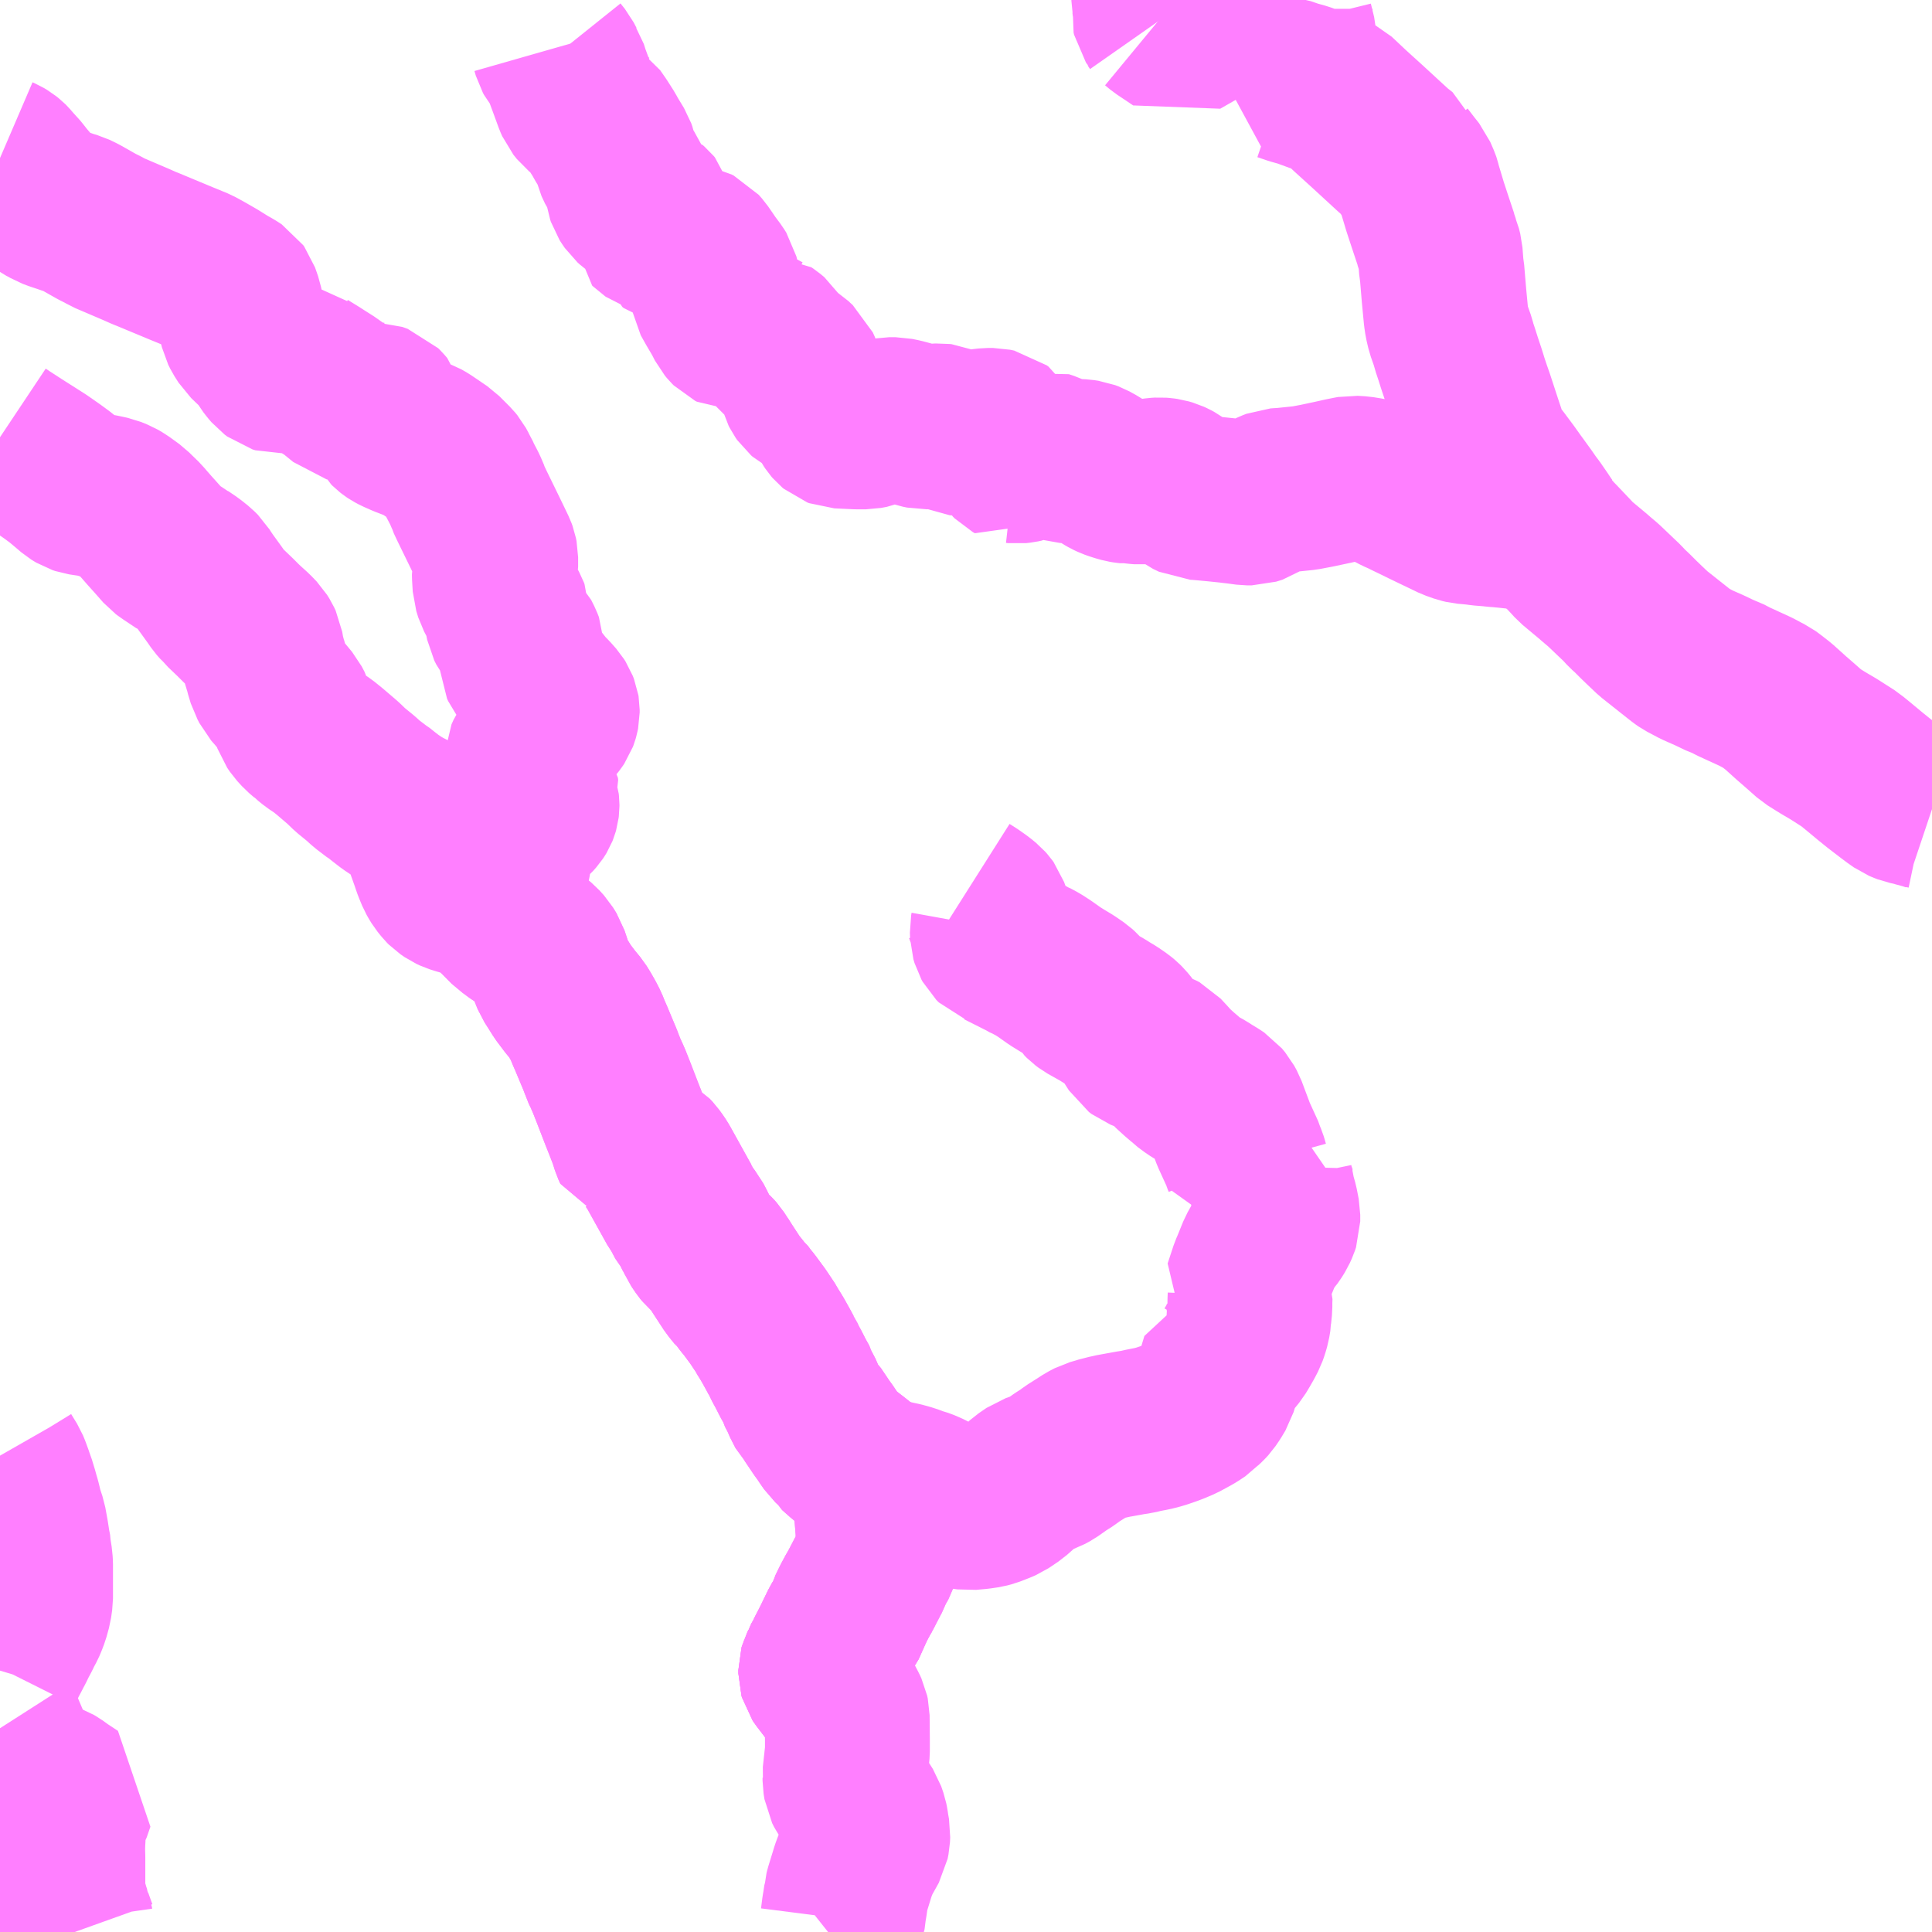 <?xml version="1.0" encoding="UTF-8"?>
<svg  xmlns="http://www.w3.org/2000/svg" xmlns:xlink="http://www.w3.org/1999/xlink" xmlns:go="http://purl.org/svgmap/profile" property="N07_001,N07_002,N07_003,N07_004,N07_005,N07_006,N07_007" viewBox="13957.031 -3647.461 8.789 8.789" go:dataArea="13957.03125 -3647.4609375 8.7890625 8.7890625" >
<globalCoordinateSystem srsName="http://purl.org/crs/84" transform="matrix(100.0,0.0,0.0,-100.0,0.0,0.0)" />
<defs>
 <g id="p0" >
  <circle cx="0.0" cy="0.0" r="3" stroke="green" stroke-width="0.75" vector-effect="non-scaling-stroke" />
 </g>
</defs>
<g fill="none" fill-rule="evenodd" stroke="#FF00FF" stroke-width="0.75" opacity="0.5" vector-effect="non-scaling-stroke" stroke-linejoin="bevel" >
<path content="2,佐野市,万葉浪漫バスさーのって号　基幹線,10.0,10.0,10.0," xlink:title="2" d="M13960.946,-3640.226L13960.932,-3640.202L13960.916,-3640.172L13960.897,-3640.133L13960.889,-3640.107L13960.863,-3640.064L13960.831,-3639.998L13960.816,-3639.968L13960.801,-3639.939L13960.79,-3639.916L13960.774,-3639.888L13960.771,-3639.878L13960.767,-3639.87L13960.765,-3639.863L13960.765,-3639.849L13960.767,-3639.842L13960.771,-3639.836L13960.819,-3639.773L13960.83,-3639.758L13960.845,-3639.733L13960.853,-3639.726L13960.876,-3639.682L13960.882,-3639.669L13960.885,-3639.655L13960.886,-3639.544L13960.886,-3639.498L13960.886,-3639.494L13960.885,-3639.483L13960.874,-3639.382L13960.875,-3639.374L13960.875,-3639.366L13960.875,-3639.36L13960.879,-3639.335L13960.888,-3639.317L13960.902,-3639.297L13960.915,-3639.279L13960.939,-3639.243L13960.958,-3639.213L13960.968,-3639.184L13960.971,-3639.169L13960.974,-3639.148L13960.979,-3639.12L13960.978,-3639.098L13960.974,-3639.078L13960.939,-3639.015L13960.925,-3638.985L13960.912,-3638.95L13960.906,-3638.93L13960.885,-3638.862L13960.882,-3638.85L13960.881,-3638.835L13960.879,-3638.83L13960.874,-3638.796L13960.871,-3638.779L13960.865,-3638.732L13960.861,-3638.722L13960.854,-3638.714L13960.836,-3638.702L13960.832,-3638.699L13960.798,-3638.672"/>
<path content="2,佐野市,万葉浪漫バスさーのって号　秋山線,6.0,6.0,6.0," xlink:title="2" d="M13957.031,-3645.472L13957.052,-3645.458L13957.109,-3645.421L13957.216,-3645.353L13957.269,-3645.316L13957.307,-3645.288L13957.344,-3645.257L13957.371,-3645.234L13957.379,-3645.229L13957.389,-3645.223L13957.401,-3645.219L13957.454,-3645.211L13957.46,-3645.208L13957.489,-3645.203L13957.508,-3645.199L13957.531,-3645.194L13957.561,-3645.182L13957.58,-3645.171L13957.627,-3645.137L13957.64,-3645.124L13957.674,-3645.091L13957.683,-3645.08L13957.711,-3645.048L13957.746,-3645.009L13957.783,-3644.967L13957.791,-3644.961L13957.797,-3644.957L13957.801,-3644.954L13957.858,-3644.916L13957.861,-3644.915L13957.895,-3644.892L13957.925,-3644.868L13957.939,-3644.854L13957.949,-3644.838L13957.966,-3644.813L13958.008,-3644.755L13958.026,-3644.729L13958.04,-3644.713L13958.047,-3644.707L13958.055,-3644.697L13958.101,-3644.653L13958.13,-3644.624L13958.146,-3644.609L13958.178,-3644.58L13958.201,-3644.556L13958.211,-3644.54L13958.218,-3644.525L13958.224,-3644.489L13958.236,-3644.443L13958.243,-3644.423L13958.246,-3644.409L13958.258,-3644.369L13958.263,-3644.36L13958.273,-3644.34L13958.295,-3644.315L13958.344,-3644.256L13958.357,-3644.231L13958.361,-3644.217L13958.374,-3644.18L13958.387,-3644.161L13958.408,-3644.138L13958.415,-3644.132L13958.429,-3644.12L13958.433,-3644.118L13958.442,-3644.109L13958.463,-3644.092L13958.475,-3644.084L13958.499,-3644.068L13958.53,-3644.043L13958.585,-3643.996L13958.594,-3643.988L13958.624,-3643.959L13958.673,-3643.919L13958.698,-3643.896L13958.744,-3643.861L13958.751,-3643.857L13958.776,-3643.837L13958.807,-3643.813L13958.816,-3643.807L13958.843,-3643.789L13958.871,-3643.773L13958.891,-3643.763L13958.907,-3643.754L13958.929,-3643.74L13958.938,-3643.729L13958.945,-3643.716L13958.957,-3643.695L13958.963,-3643.676L13958.971,-3643.638L13958.976,-3643.624L13958.979,-3643.609L13958.999,-3643.553L13959.004,-3643.538L13959.011,-3643.518L13959.018,-3643.501L13959.025,-3643.484L13959.033,-3643.47L13959.041,-3643.457L13959.058,-3643.436L13959.065,-3643.429L13959.084,-3643.416L13959.099,-3643.409L13959.121,-3643.402L13959.152,-3643.393L13959.179,-3643.387L13959.206,-3643.382L13959.243,-3643.377L13959.269,-3643.374L13959.286,-3643.375L13959.293,-3643.35L13959.301,-3643.315L13959.307,-3643.309L13959.317,-3643.285L13959.326,-3643.274L13959.375,-3643.233L13959.438,-3643.192L13959.45,-3643.183L13959.48,-3643.158L13959.5,-3643.136L13959.516,-3643.11L13959.53,-3643.068L13959.539,-3643.039L13959.547,-3643.023L13959.552,-3643.011L13959.573,-3642.978L13959.591,-3642.949L13959.625,-3642.904L13959.654,-3642.869L13959.667,-3642.848L13959.683,-3642.82L13959.697,-3642.793L13959.709,-3642.763L13959.72,-3642.738L13959.761,-3642.64L13959.767,-3642.624L13959.786,-3642.576L13959.789,-3642.571L13959.791,-3642.567L13959.802,-3642.542L13959.821,-3642.494L13959.86,-3642.393L13959.883,-3642.335L13959.9,-3642.291L13959.913,-3642.25L13959.922,-3642.23L13959.957,-3642.221L13959.973,-3642.214L13959.985,-3642.207L13959.999,-3642.192L13960.015,-3642.17L13960.025,-3642.154L13960.121,-3641.981L13960.132,-3641.966L13960.139,-3641.948L13960.159,-3641.919L13960.171,-3641.904L13960.183,-3641.881L13960.201,-3641.845L13960.203,-3641.844L13960.214,-3641.819L13960.233,-3641.791L13960.242,-3641.78L13960.272,-3641.754L13960.275,-3641.751L13960.283,-3641.742L13960.298,-3641.719L13960.301,-3641.715L13960.318,-3641.688L13960.365,-3641.616L13960.387,-3641.589L13960.394,-3641.58L13960.403,-3641.573L13960.421,-3641.548L13960.44,-3641.525L13960.451,-3641.51L13960.479,-3641.472L13960.517,-3641.415L13960.522,-3641.405L13960.542,-3641.373L13960.555,-3641.35L13960.565,-3641.332L13960.57,-3641.323L13960.584,-3641.297L13960.589,-3641.29L13960.593,-3641.281L13960.604,-3641.258L13960.606,-3641.254L13960.616,-3641.236L13960.64,-3641.189L13960.658,-3641.157L13960.661,-3641.145L13960.681,-3641.107L13960.686,-3641.093L13960.711,-3641.044L13960.728,-3641.027L13960.769,-3640.966L13960.785,-3640.944L13960.797,-3640.926L13960.815,-3640.9L13960.832,-3640.884L13960.838,-3640.872L13960.874,-3640.84L13960.909,-3640.813L13960.918,-3640.806L13960.948,-3640.782L13960.98,-3640.756L13961.006,-3640.738L13961.006,-3640.701L13961.007,-3640.695L13961.015,-3640.623L13961.016,-3640.6L13961.02,-3640.564L13961.025,-3640.501L13961.027,-3640.436L13961.026,-3640.428L13961.023,-3640.392L13961.021,-3640.38L13961.001,-3640.334L13960.993,-3640.323L13960.986,-3640.303L13960.98,-3640.292L13960.955,-3640.244L13960.946,-3640.226L13960.932,-3640.202L13960.916,-3640.172L13960.897,-3640.133L13960.889,-3640.107L13960.863,-3640.064L13960.831,-3639.998L13960.816,-3639.968L13960.801,-3639.939L13960.79,-3639.916L13960.774,-3639.888L13960.771,-3639.878L13960.767,-3639.87L13960.765,-3639.863L13960.765,-3639.849L13960.767,-3639.842L13960.771,-3639.836L13960.819,-3639.773L13960.83,-3639.758L13960.845,-3639.733L13960.853,-3639.726"/>
<path content="2,佐野市,万葉浪漫バスさーのって号　野上線,5.5,5.5,5.5," xlink:title="2" d="M13957.031,-3640.839L13957.035,-3640.832L13957.062,-3640.788L13957.069,-3640.771L13957.081,-3640.738L13957.087,-3640.719L13957.088,-3640.718L13957.09,-3640.713L13957.104,-3640.667L13957.106,-3640.659L13957.115,-3640.628L13957.12,-3640.608L13957.124,-3640.59L13957.132,-3640.564L13957.141,-3640.537L13957.151,-3640.482L13957.159,-3640.43L13957.161,-3640.422L13957.163,-3640.411L13957.163,-3640.4L13957.166,-3640.386L13957.168,-3640.367L13957.169,-3640.36L13957.17,-3640.345L13957.17,-3640.334L13957.17,-3640.227L13957.17,-3640.189L13957.165,-3640.154L13957.154,-3640.114L13957.146,-3640.093L13957.141,-3640.081L13957.138,-3640.074L13957.125,-3640.05L13957.115,-3640.029L13957.098,-3639.997L13957.087,-3639.974L13957.079,-3639.959L13957.064,-3639.93L13957.06,-3639.923L13957.034,-3639.871L13957.031,-3639.861M13957.031,-3639.599L13957.047,-3639.574L13957.058,-3639.555L13957.06,-3639.548L13957.06,-3639.535L13957.056,-3639.509L13957.056,-3639.494L13957.059,-3639.485L13957.076,-3639.469L13957.088,-3639.459L13957.102,-3639.442L13957.122,-3639.411L13957.165,-3639.37L13957.229,-3639.351L13957.239,-3639.347L13957.272,-3639.334L13957.279,-3639.33L13957.308,-3639.309L13957.361,-3639.274L13957.344,-3639.225L13957.33,-3639.2L13957.327,-3639.184L13957.324,-3639.174L13957.324,-3639.171L13957.322,-3639.162L13957.319,-3639.129L13957.318,-3639.099L13957.317,-3639.084L13957.316,-3639.048L13957.317,-3639.012L13957.317,-3638.977L13957.317,-3638.958L13957.317,-3638.902L13957.317,-3638.832L13957.338,-3638.769L13957.34,-3638.76L13957.343,-3638.753L13957.345,-3638.747L13957.348,-3638.739L13957.351,-3638.732L13957.352,-3638.725L13957.371,-3638.672"/>
<path content="3,栃木市,市営生活バス,7.5,7.5,7.5," xlink:title="3" d="M13964.056,-3645.061L13964.067,-3645.047L13964.097,-3645.013L13964.121,-3644.988L13964.178,-3644.928L13964.198,-3644.906L13964.283,-3644.835L13964.294,-3644.825L13964.299,-3644.821L13964.325,-3644.799L13964.411,-3644.717L13964.434,-3644.692L13964.453,-3644.675L13964.486,-3644.642L13964.514,-3644.615L13964.552,-3644.579L13964.634,-3644.514L13964.672,-3644.484L13964.686,-3644.473L13964.699,-3644.464L13964.75,-3644.437L13964.811,-3644.41L13964.861,-3644.386L13964.882,-3644.379L13964.916,-3644.361L13965.012,-3644.317L13965.028,-3644.309L13965.041,-3644.302L13965.043,-3644.301L13965.05,-3644.297L13965.07,-3644.287L13965.081,-3644.279L13965.121,-3644.248L13965.181,-3644.194L13965.219,-3644.161L13965.271,-3644.115L13965.314,-3644.088L13965.316,-3644.087L13965.322,-3644.083L13965.373,-3644.053L13965.448,-3644.005L13965.455,-3643.999L13965.482,-3643.977L13965.541,-3643.928L13965.577,-3643.899L13965.633,-3643.856L13965.653,-3643.841L13965.67,-3643.829L13965.68,-3643.822L13965.694,-3643.816L13965.707,-3643.811L13965.731,-3643.806L13965.757,-3643.799L13965.772,-3643.794L13965.791,-3643.79L13965.817,-3643.781L13965.82,-3643.78"/>
<path content="3,栃木市,市営生活バス,7.5,7.5,7.5," xlink:title="3" d="M13964.056,-3645.061L13964.059,-3645.062L13964.053,-3645.07L13964.033,-3645.1L13964.004,-3645.142L13963.988,-3645.163L13963.963,-3645.199L13963.934,-3645.239L13963.915,-3645.265L13963.888,-3645.303L13963.885,-3645.307L13963.844,-3645.362L13963.809,-3645.404L13963.8,-3645.417L13963.798,-3645.422L13963.791,-3645.444L13963.784,-3645.464L13963.777,-3645.487L13963.762,-3645.532L13963.726,-3645.642L13963.713,-3645.679L13963.7,-3645.718L13963.692,-3645.744L13963.687,-3645.76L13963.67,-3645.811L13963.657,-3645.852L13963.646,-3645.885L13963.641,-3645.905L13963.621,-3645.962L13963.613,-3645.996L13963.609,-3646.023L13963.6,-3646.117L13963.591,-3646.225L13963.588,-3646.241L13963.586,-3646.268L13963.583,-3646.307L13963.577,-3646.331L13963.571,-3646.345L13963.57,-3646.35L13963.563,-3646.371L13963.563,-3646.373L13963.536,-3646.454L13963.514,-3646.521L13963.487,-3646.611L13963.483,-3646.627L13963.482,-3646.63L13963.466,-3646.667L13963.443,-3646.696L13963.41,-3646.739L13963.407,-3646.747L13963.374,-3646.773L13963.249,-3646.888L13963.174,-3646.956L13963.105,-3647.021L13963.093,-3647.027L13963.032,-3647.048L13963.031,-3647.048L13963.027,-3647.049L13962.959,-3647.074L13962.916,-3647.086L13962.872,-3647.101L13962.848,-3647.104L13962.886,-3647.182L13962.903,-3647.213L13962.911,-3647.231L13962.915,-3647.244L13962.917,-3647.26L13962.919,-3647.276L13962.918,-3647.294L13962.903,-3647.355L13962.9,-3647.373L13962.9,-3647.421L13962.905,-3647.444L13962.909,-3647.459L13962.91,-3647.461M13962.676,-3647.461L13962.658,-3647.445L13962.643,-3647.433L13962.636,-3647.427L13962.612,-3647.412L13962.48,-3647.34L13962.396,-3647.292L13962.362,-3647.315L13962.32,-3647.343L13962.297,-3647.362"/>
<path content="3,栃木市,市営生活バス,7.5,7.5,7.5," xlink:title="3" d="M13959.55,-3647.241L13959.556,-3647.22L13959.561,-3647.211L13959.581,-3647.186L13959.594,-3647.161L13959.602,-3647.149L13959.612,-3647.117L13959.629,-3647.071L13959.652,-3647.008L13959.659,-3646.992L13959.675,-3646.972L13959.702,-3646.95L13959.72,-3646.932L13959.726,-3646.928L13959.751,-3646.892L13959.779,-3646.848L13959.788,-3646.831L13959.822,-3646.775L13959.827,-3646.761L13959.832,-3646.737L13959.834,-3646.728L13959.85,-3646.694L13959.879,-3646.652L13959.885,-3646.638L13959.887,-3646.62L13959.886,-3646.604L13959.89,-3646.579L13959.893,-3646.57L13959.9,-3646.559L13959.909,-3646.546L13959.919,-3646.537L13959.93,-3646.529L13959.942,-3646.525L13959.983,-3646.517L13959.99,-3646.511L13959.995,-3646.505L13959.998,-3646.495L13959.997,-3646.481L13959.99,-3646.444L13959.99,-3646.427L13959.992,-3646.425L13959.995,-3646.423L13960.019,-3646.414L13960.07,-3646.398L13960.08,-3646.394L13960.087,-3646.387L13960.092,-3646.379L13960.096,-3646.37L13960.1,-3646.359L13960.102,-3646.353L13960.108,-3646.348L13960.121,-3646.345L13960.163,-3646.337L13960.178,-3646.335L13960.191,-3646.332L13960.201,-3646.327L13960.216,-3646.31L13960.234,-3646.284L13960.253,-3646.256L13960.28,-3646.22L13960.29,-3646.204L13960.293,-3646.192L13960.293,-3646.181L13960.291,-3646.171L13960.28,-3646.147L13960.273,-3646.132L13960.272,-3646.125L13960.273,-3646.119L13960.296,-3646.078L13960.326,-3646.027L13960.344,-3645.992L13960.354,-3645.98L13960.361,-3645.973L13960.369,-3645.969L13960.383,-3645.969L13960.42,-3645.977L13960.429,-3645.977L13960.446,-3645.969L13960.503,-3645.938L13960.513,-3645.933L13960.514,-3645.933L13960.523,-3645.927L13960.541,-3645.912L13960.549,-3645.899L13960.553,-3645.888L13960.566,-3645.865L13960.576,-3645.853L13960.582,-3645.848L13960.59,-3645.843L13960.612,-3645.834L13960.627,-3645.825L13960.641,-3645.811L13960.66,-3645.794L13960.67,-3645.772L13960.674,-3645.75L13960.676,-3645.74L13960.677,-3645.706L13960.681,-3645.692L13960.685,-3645.684L13960.692,-3645.674L13960.699,-3645.668L13960.71,-3645.662L13960.766,-3645.639L13960.775,-3645.631L13960.786,-3645.611L13960.792,-3645.597L13960.804,-3645.573L13960.812,-3645.558L13960.818,-3645.547L13960.824,-3645.538L13960.83,-3645.531L13960.836,-3645.526L13960.844,-3645.523L13960.928,-3645.519L13960.97,-3645.519L13960.997,-3645.524L13961.034,-3645.539L13961.065,-3645.55L13961.076,-3645.552L13961.105,-3645.552L13961.134,-3645.546L13961.149,-3645.542L13961.197,-3645.529L13961.215,-3645.523L13961.234,-3645.519L13961.264,-3645.52L13961.286,-3645.523L13961.306,-3645.524L13961.314,-3645.523L13961.343,-3645.511L13961.368,-3645.497L13961.38,-3645.491L13961.393,-3645.49L13961.432,-3645.492L13961.452,-3645.494L13961.478,-3645.497L13961.506,-3645.501L13961.524,-3645.503L13961.549,-3645.503L13961.568,-3645.499L13961.576,-3645.493L13961.582,-3645.483L13961.592,-3645.459L13961.598,-3645.441L13961.615,-3645.405L13961.631,-3645.376L13961.639,-3645.368L13961.648,-3645.363L13961.649,-3645.364L13961.658,-3645.363L13961.676,-3645.365L13961.69,-3645.368L13961.715,-3645.379L13961.727,-3645.386L13961.749,-3645.399L13961.768,-3645.401L13961.775,-3645.403L13961.799,-3645.395L13961.831,-3645.38L13961.852,-3645.373L13961.88,-3645.365L13961.894,-3645.364L13961.952,-3645.361L13961.972,-3645.358L13961.988,-3645.352L13962.017,-3645.336L13962.041,-3645.32L13962.062,-3645.306L13962.076,-3645.298L13962.091,-3645.291L13962.105,-3645.286L13962.124,-3645.28L13962.142,-3645.275L13962.154,-3645.273L13962.164,-3645.272L13962.175,-3645.273L13962.189,-3645.271L13962.207,-3645.269L13962.22,-3645.268L13962.233,-3645.269L13962.248,-3645.271L13962.27,-3645.274L13962.291,-3645.277L13962.307,-3645.278L13962.32,-3645.277L13962.334,-3645.275L13962.351,-3645.27L13962.364,-3645.264L13962.377,-3645.257L13962.404,-3645.237L13962.439,-3645.211L13962.466,-3645.198L13962.484,-3645.197L13962.517,-3645.194L13962.56,-3645.19L13962.589,-3645.187L13962.628,-3645.183L13962.641,-3645.181L13962.653,-3645.18L13962.705,-3645.173L13962.725,-3645.173L13962.754,-3645.182L13962.796,-3645.211L13962.819,-3645.222L13962.837,-3645.229L13962.851,-3645.23L13962.869,-3645.231L13962.966,-3645.241L13963.024,-3645.252L13963.099,-3645.268L13963.139,-3645.277L13963.174,-3645.284L13963.185,-3645.286L13963.219,-3645.284L13963.25,-3645.279L13963.261,-3645.277L13963.271,-3645.275L13963.312,-3645.262L13963.36,-3645.242L13963.373,-3645.235L13963.39,-3645.226L13963.415,-3645.215L13963.427,-3645.209L13963.439,-3645.203L13963.46,-3645.193L13963.513,-3645.167L13963.644,-3645.104L13963.678,-3645.092L13963.695,-3645.088L13963.718,-3645.086L13963.749,-3645.083L13963.769,-3645.08L13963.819,-3645.076L13963.834,-3645.074L13963.851,-3645.073L13963.929,-3645.065L13963.959,-3645.062L13964.004,-3645.059L13964.016,-3645.057L13964.03,-3645.055L13964.049,-3645.056L13964.056,-3645.061"/>
<path content="3,鹿沼市,永野与州平線,2.0,2.0,2.0," xlink:title="3" d="M13962.297,-3647.362L13962.29,-3647.372L13962.289,-3647.376L13962.283,-3647.385L13962.281,-3647.394L13962.283,-3647.408L13962.284,-3647.43L13962.282,-3647.447L13962.28,-3647.457L13962.28,-3647.461"/>
<path content="4,佐野市,万葉浪漫バスさーのって号　仙波会沢線,999.9,999.9,999.9," xlink:title="4" d="M13960.853,-3639.726L13960.845,-3639.733L13960.83,-3639.758L13960.819,-3639.773L13960.771,-3639.836L13960.767,-3639.842L13960.765,-3639.849L13960.765,-3639.863L13960.767,-3639.87L13960.771,-3639.878L13960.774,-3639.888L13960.79,-3639.916L13960.801,-3639.939L13960.816,-3639.968L13960.831,-3639.998L13960.863,-3640.064L13960.889,-3640.107L13960.897,-3640.133L13960.916,-3640.172L13960.932,-3640.202L13960.946,-3640.226L13960.955,-3640.244L13960.98,-3640.292L13960.986,-3640.303L13960.993,-3640.323L13961.001,-3640.334L13961.021,-3640.38L13961.023,-3640.392L13961.026,-3640.428L13961.027,-3640.436L13961.025,-3640.501L13961.02,-3640.564L13961.016,-3640.6L13961.015,-3640.623L13961.007,-3640.695L13961.006,-3640.701L13961.006,-3640.738"/>
<path content="4,佐野市,万葉浪漫バスさーのって号　仙波会沢線,999.9,999.9,999.9," xlink:title="4" d="M13961.006,-3640.738L13961.042,-3640.728L13961.103,-3640.714L13961.131,-3640.708L13961.167,-3640.698L13961.202,-3640.685L13961.214,-3640.682L13961.241,-3640.672L13961.285,-3640.65L13961.297,-3640.645L13961.309,-3640.639L13961.319,-3640.635L13961.336,-3640.629L13961.35,-3640.62L13961.36,-3640.617L13961.391,-3640.609L13961.409,-3640.606L13961.438,-3640.602L13961.483,-3640.606L13961.517,-3640.611L13961.536,-3640.616L13961.577,-3640.632L13961.593,-3640.639L13961.611,-3640.651L13961.636,-3640.668L13961.663,-3640.692L13961.686,-3640.714L13961.696,-3640.723L13961.731,-3640.747L13961.788,-3640.767L13961.81,-3640.779L13961.857,-3640.812L13961.887,-3640.831L13961.908,-3640.847L13961.954,-3640.876L13961.977,-3640.891L13962.002,-3640.904L13962.037,-3640.914L13962.055,-3640.92L13962.066,-3640.922L13962.102,-3640.93L13962.109,-3640.931L13962.175,-3640.943L13962.188,-3640.945L13962.203,-3640.947L13962.227,-3640.953L13962.257,-3640.959L13962.269,-3640.961L13962.281,-3640.964L13962.308,-3640.971L13962.349,-3640.985L13962.37,-3640.993L13962.377,-3640.996L13962.403,-3641.007L13962.438,-3641.026L13962.442,-3641.028L13962.461,-3641.039L13962.488,-3641.057L13962.499,-3641.069L13962.513,-3641.082L13962.524,-3641.094L13962.539,-3641.116L13962.557,-3641.146L13962.596,-3641.275L13962.614,-3641.279L13962.619,-3641.282L13962.628,-3641.289L13962.65,-3641.316L13962.665,-3641.341L13962.681,-3641.369L13962.694,-3641.394L13962.701,-3641.414L13962.708,-3641.438L13962.713,-3641.468L13962.713,-3641.475L13962.717,-3641.514L13962.717,-3641.541L13962.718,-3641.566L13962.715,-3641.574L13962.711,-3641.584L13962.699,-3641.596L13962.726,-3641.678L13962.733,-3641.694L13962.761,-3641.763L13962.786,-3641.808L13962.807,-3641.837L13962.814,-3641.845L13962.817,-3641.849L13962.83,-3641.87L13962.839,-3641.89L13962.844,-3641.905L13962.844,-3641.927L13962.844,-3641.935L13962.835,-3641.981L13962.823,-3642.024L13962.817,-3642.056L13962.811,-3642.085L13962.808,-3642.114L13962.809,-3642.155L13962.814,-3642.166L13962.701,-3642.159L13962.698,-3642.17L13962.694,-3642.183L13962.689,-3642.195L13962.686,-3642.206L13962.67,-3642.241L13962.643,-3642.3L13962.601,-3642.412L13962.589,-3642.434L13962.574,-3642.452L13962.562,-3642.46L13962.556,-3642.464L13962.523,-3642.484L13962.508,-3642.494L13962.477,-3642.511L13962.461,-3642.521L13962.43,-3642.544L13962.423,-3642.551L13962.395,-3642.575L13962.361,-3642.606L13962.336,-3642.634L13962.309,-3642.663L13962.298,-3642.669L13962.287,-3642.673L13962.275,-3642.676L13962.237,-3642.687L13962.222,-3642.693L13962.21,-3642.702L13962.175,-3642.757L13962.158,-3642.781L13962.144,-3642.798L13962.134,-3642.808L13962.122,-3642.818L13962.09,-3642.84L13962.063,-3642.856L13962.046,-3642.867L13961.98,-3642.904L13961.968,-3642.913L13961.957,-3642.924L13961.949,-3642.938L13961.941,-3642.947L13961.93,-3642.957L13961.895,-3642.981L13961.865,-3642.999L13961.831,-3643.02L13961.783,-3643.054L13961.752,-3643.074L13961.724,-3643.089L13961.718,-3643.091L13961.695,-3643.104L13961.586,-3643.159L13961.567,-3643.166L13961.556,-3643.177L13961.551,-3643.186L13961.546,-3643.203L13961.545,-3643.231L13961.547,-3643.242L13961.543,-3643.258L13961.538,-3643.271L13961.531,-3643.289L13961.523,-3643.31L13961.519,-3643.321L13961.514,-3643.328L13961.506,-3643.337L13961.484,-3643.355L13961.453,-3643.377L13961.423,-3643.396"/>
<path content="4,佐野市,万葉浪漫バスさーのって号　仙波会沢線,999.9,999.9,999.9," xlink:title="4" d="M13961.006,-3640.738L13960.98,-3640.756L13960.948,-3640.782L13960.918,-3640.806L13960.909,-3640.813L13960.874,-3640.84L13960.838,-3640.872L13960.832,-3640.884L13960.815,-3640.9L13960.797,-3640.926L13960.785,-3640.944L13960.769,-3640.966L13960.728,-3641.027L13960.711,-3641.044L13960.686,-3641.093L13960.681,-3641.107L13960.661,-3641.145L13960.658,-3641.157L13960.64,-3641.189L13960.616,-3641.236L13960.606,-3641.254L13960.604,-3641.258L13960.593,-3641.281L13960.589,-3641.29L13960.584,-3641.297L13960.57,-3641.323L13960.565,-3641.332L13960.555,-3641.35L13960.542,-3641.373L13960.522,-3641.405L13960.517,-3641.415L13960.479,-3641.472L13960.451,-3641.51L13960.44,-3641.525L13960.421,-3641.548L13960.403,-3641.573L13960.394,-3641.58L13960.387,-3641.589L13960.365,-3641.616L13960.318,-3641.688L13960.301,-3641.715L13960.298,-3641.719L13960.283,-3641.742L13960.275,-3641.751L13960.272,-3641.754L13960.242,-3641.78L13960.233,-3641.791L13960.214,-3641.819L13960.203,-3641.844L13960.201,-3641.845L13960.183,-3641.881L13960.171,-3641.904L13960.159,-3641.919L13960.139,-3641.948L13960.132,-3641.966L13960.121,-3641.981L13960.025,-3642.154L13960.015,-3642.17L13959.999,-3642.192L13959.985,-3642.207L13959.973,-3642.214L13959.957,-3642.221L13959.922,-3642.23L13959.913,-3642.25L13959.9,-3642.291L13959.883,-3642.335L13959.86,-3642.393L13959.821,-3642.494L13959.802,-3642.542L13959.791,-3642.567L13959.789,-3642.571L13959.786,-3642.576L13959.767,-3642.624L13959.761,-3642.64L13959.72,-3642.738L13959.709,-3642.763L13959.697,-3642.793L13959.683,-3642.82L13959.667,-3642.848L13959.654,-3642.869L13959.625,-3642.904L13959.591,-3642.949L13959.573,-3642.978L13959.552,-3643.011L13959.547,-3643.023L13959.539,-3643.039L13959.53,-3643.068L13959.516,-3643.11L13959.5,-3643.136L13959.48,-3643.158L13959.45,-3643.183L13959.438,-3643.192L13959.375,-3643.233L13959.326,-3643.274L13959.317,-3643.285L13959.307,-3643.309L13959.301,-3643.315L13959.293,-3643.35L13959.286,-3643.375L13959.282,-3643.386L13959.285,-3643.399L13959.298,-3643.422L13959.303,-3643.434L13959.328,-3643.483L13959.336,-3643.505L13959.344,-3643.539L13959.346,-3643.551L13959.347,-3643.562L13959.352,-3643.591L13959.361,-3643.644L13959.367,-3643.661L13959.378,-3643.68L13959.384,-3643.688L13959.44,-3643.74L13959.448,-3643.747L13959.462,-3643.763L13959.466,-3643.769L13959.469,-3643.774L13959.471,-3643.779L13959.473,-3643.786L13959.474,-3643.794L13959.474,-3643.8L13959.473,-3643.809L13959.465,-3643.834L13959.466,-3643.863L13959.47,-3643.875L13959.469,-3643.885L13959.462,-3643.894L13959.452,-3643.906L13959.443,-3643.924L13959.432,-3643.96L13959.426,-3643.99L13959.427,-3644.012L13959.436,-3644.032L13959.48,-3644.097L13959.494,-3644.117L13959.522,-3644.151L13959.546,-3644.177L13959.553,-3644.186L13959.559,-3644.195L13959.562,-3644.203L13959.564,-3644.21L13959.566,-3644.22L13959.566,-3644.232L13959.565,-3644.238L13959.56,-3644.251L13959.553,-3644.262L13959.53,-3644.288L13959.504,-3644.314L13959.489,-3644.332L13959.472,-3644.362L13959.457,-3644.376L13959.434,-3644.4L13959.421,-3644.414L13959.411,-3644.427L13959.406,-3644.438L13959.405,-3644.454L13959.407,-3644.478L13959.406,-3644.518L13959.399,-3644.536L13959.385,-3644.564L13959.379,-3644.57L13959.351,-3644.606L13959.342,-3644.624L13959.339,-3644.639L13959.339,-3644.662L13959.339,-3644.672L13959.336,-3644.68L13959.33,-3644.691L13959.292,-3644.763L13959.283,-3644.792L13959.28,-3644.842L13959.28,-3644.848L13959.286,-3644.883L13959.286,-3644.926L13959.283,-3644.941L13959.279,-3644.952L13959.254,-3645.004L13959.239,-3645.035L13959.178,-3645.16L13959.162,-3645.194L13959.16,-3645.201L13959.146,-3645.234L13959.12,-3645.284L13959.111,-3645.305L13959.106,-3645.313L13959.094,-3645.335L13959.085,-3645.346L13959.037,-3645.394L13958.965,-3645.443L13958.944,-3645.455L13958.93,-3645.46L13958.911,-3645.468L13958.872,-3645.483L13958.838,-3645.498L13958.823,-3645.506L13958.817,-3645.51L13958.808,-3645.517L13958.803,-3645.522L13958.797,-3645.533L13958.791,-3645.553L13958.782,-3645.587L13958.769,-3645.602L13958.759,-3645.612L13958.734,-3645.621L13958.728,-3645.621L13958.678,-3645.628L13958.644,-3645.635L13958.609,-3645.644L13958.602,-3645.65L13958.565,-3645.68L13958.546,-3645.696L13958.534,-3645.703L13958.53,-3645.706L13958.478,-3645.739L13958.461,-3645.75L13958.456,-3645.753L13958.417,-3645.777L13958.406,-3645.786L13958.382,-3645.79L13958.369,-3645.787L13958.347,-3645.779L13958.328,-3645.774L13958.316,-3645.772L13958.303,-3645.771L13958.29,-3645.775L13958.278,-3645.784L13958.266,-3645.798L13958.252,-3645.816L13958.235,-3645.845L13958.21,-3645.873L13958.16,-3645.921L13958.141,-3645.951L13958.132,-3645.969L13958.126,-3645.994L13958.126,-3646.02L13958.127,-3646.031L13958.129,-3646.056L13958.124,-3646.081L13958.11,-3646.121L13958.105,-3646.128L13958.096,-3646.134L13958.083,-3646.142L13958.058,-3646.156L13958.01,-3646.186L13957.956,-3646.217L13957.923,-3646.235L13957.872,-3646.256L13957.862,-3646.26L13957.701,-3646.327L13957.688,-3646.332L13957.652,-3646.348L13957.521,-3646.404L13957.504,-3646.414L13957.472,-3646.43L13957.396,-3646.473L13957.367,-3646.487L13957.343,-3646.494L13957.323,-3646.501L13957.305,-3646.507L13957.287,-3646.513L13957.266,-3646.521L13957.247,-3646.532L13957.227,-3646.542L13957.2,-3646.562L13957.182,-3646.579L13957.153,-3646.619L13957.14,-3646.632L13957.118,-3646.66L13957.105,-3646.676L13957.093,-3646.688L13957.068,-3646.717L13957.063,-3646.722L13957.053,-3646.73L13957.038,-3646.739L13957.031,-3646.742"/>
</g>
</svg>
